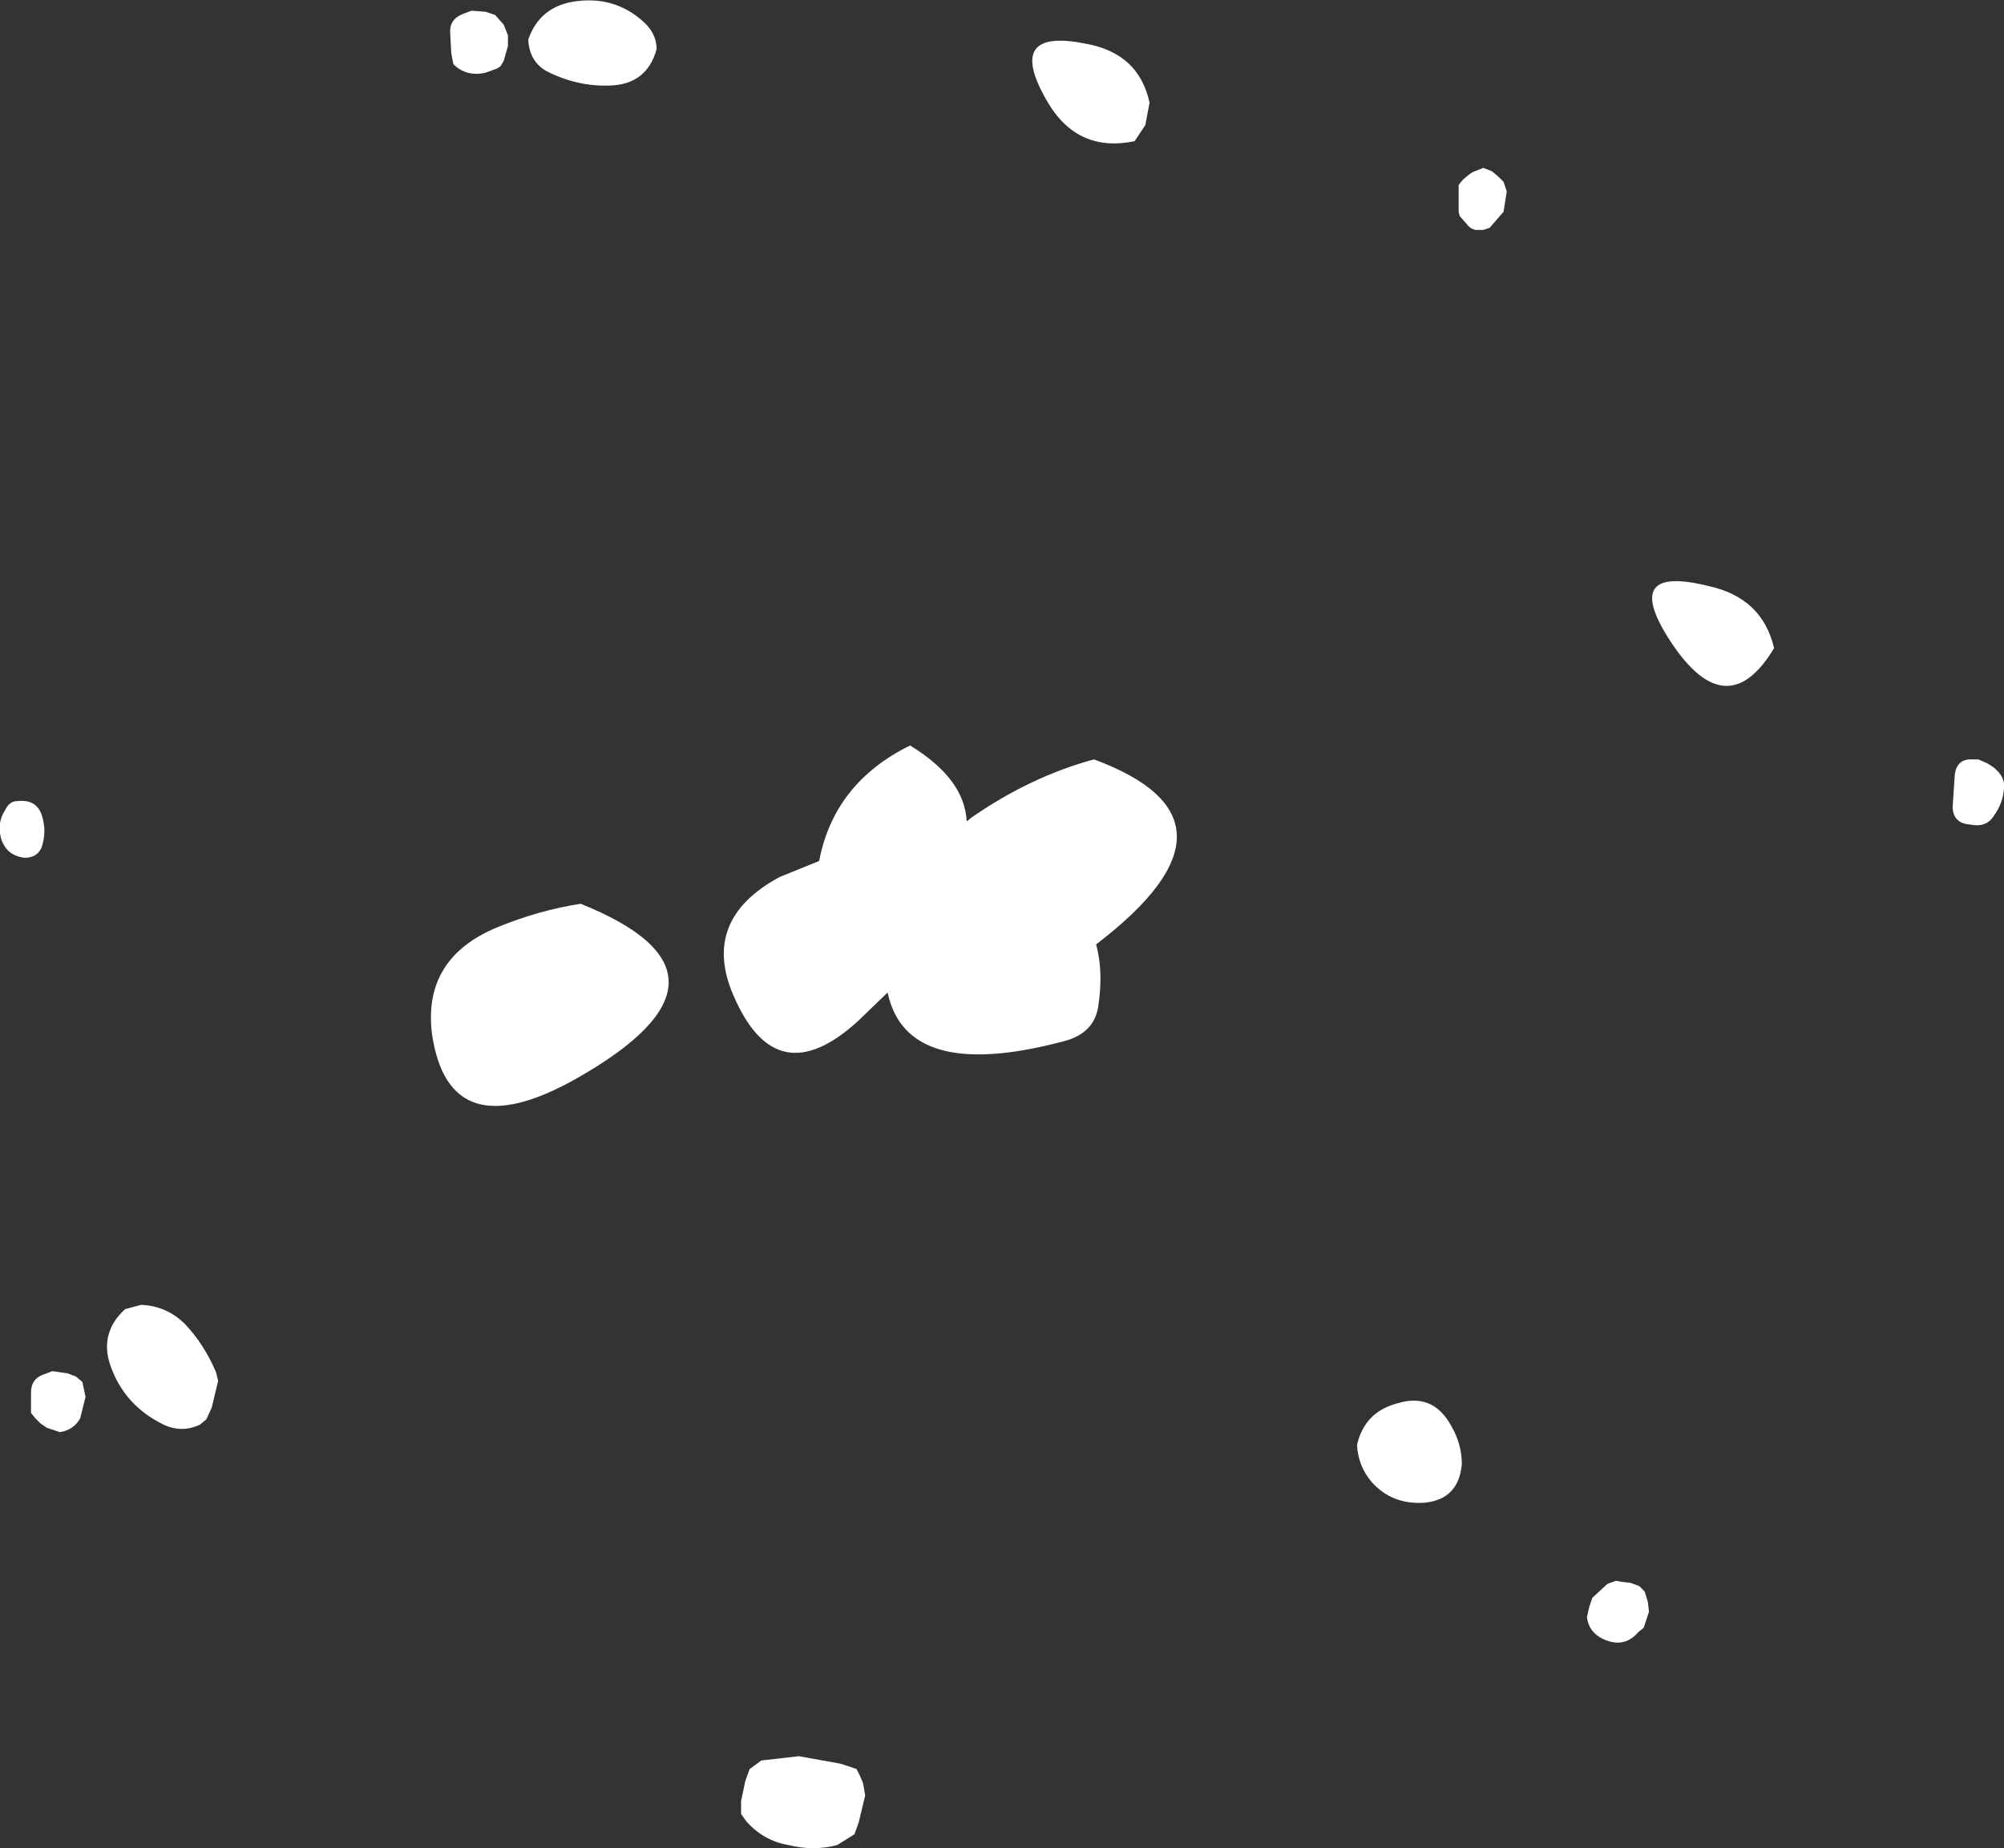 <?xml version="1.0" encoding="UTF-8" standalone="no"?>
<svg xmlns:ffdec="https://www.free-decompiler.com/flash" xmlns:xlink="http://www.w3.org/1999/xlink" ffdec:objectType="shape" height="86.4px" width="93.7px" xmlns="http://www.w3.org/2000/svg">
  <rect width="100%" height="100%" fill="#333333" stroke="none"/>
  <g transform="matrix(1.0, 0.0, 0.0, 1.0, 17.4, 17.65)">
    <path d="M4.65 -17.15 L5.3 -17.1 5.75 -16.95 6.15 -16.5 6.25 -16.25 6.35 -16.0 6.35 -15.5 6.15 -14.8 6.0 -14.55 5.85 -14.45 5.3 -14.25 Q4.4 -14.05 3.8 -14.65 L3.7 -15.15 3.65 -16.1 Q3.6 -16.75 4.25 -17.0 L4.65 -17.15 M52.35 -9.65 L52.65 -9.4 52.9 -9.15 53.05 -8.7 52.9 -7.75 52.25 -7.0 51.95 -6.9 51.6 -6.9 Q51.35 -6.95 51.2 -7.15 L50.85 -7.55 50.8 -7.75 50.8 -8.0 50.8 -8.25 50.8 -8.5 50.8 -8.75 50.8 -9.0 51.0 -9.25 51.3 -9.5 51.45 -9.6 51.95 -9.8 52.35 -9.65 M75.55 18.05 L75.85 18.25 76.05 18.45 Q76.35 18.8 76.3 19.2 76.25 19.9 75.85 20.45 75.5 21.05 74.75 20.9 73.9 20.85 73.9 20.05 L74.0 18.55 Q74.1 17.85 74.75 17.85 L75.1 17.85 75.55 18.05 M58.85 56.35 L59.25 56.5 59.5 56.75 59.65 57.25 59.7 57.7 59.45 58.45 59.2 58.65 Q58.6 59.35 57.75 59.05 56.9 58.75 56.8 57.95 L56.9 57.5 57.05 57.05 57.75 56.4 58.15 56.25 58.45 56.3 58.85 56.35 M-17.15 20.2 Q-16.95 19.8 -16.6 19.8 -15.7 19.7 -15.45 20.45 -15.2 21.2 -15.45 21.95 -15.65 22.45 -16.25 22.45 -17.1 22.35 -17.35 21.55 -17.55 20.8 -17.15 20.2 M-15.5 48.9 L-15.75 48.65 -15.95 48.4 -15.95 47.95 -15.95 47.45 Q-15.95 46.8 -15.35 46.6 L-14.95 46.45 -14.6 46.5 -14.25 46.55 -13.85 46.7 -13.55 46.95 -13.4 47.65 -13.65 48.65 Q-13.95 49.2 -14.6 49.3 L-15.2 49.1 -15.5 48.9" fill="#ffffff" fill-rule="evenodd" stroke="none"/>
    <path d="M8.2 -14.3 Q7.35 -14.75 7.3 -15.8 7.85 -17.4 9.6 -17.6 11.3 -17.8 12.55 -16.75 13.3 -16.15 13.3 -15.35 12.85 -13.7 11.1 -13.65 9.6 -13.6 8.2 -14.3 M31.6 -12.85 Q29.5 -16.4 33.4 -15.6 35.85 -15.15 36.35 -12.85 L36.15 -11.8 35.85 -11.35 35.65 -11.05 Q33.0 -10.5 31.6 -12.85 M50.45 49.0 Q50.95 49.85 50.95 50.8 50.8 52.45 49.2 52.6 47.7 52.7 46.75 51.65 46.1 50.9 46.05 49.9 46.4 48.35 47.95 47.95 49.6 47.45 50.45 49.0 M62.5 9.75 Q65.0 10.3 65.55 12.65 63.35 16.3 60.75 12.4 58.3 8.7 62.5 9.75 M22.55 68.1 L21.75 68.6 Q20.65 68.9 19.45 68.6 18.3 68.4 17.5 67.5 L17.25 67.15 17.25 66.55 17.45 65.6 17.65 65.05 18.2 64.65 19.95 64.45 21.9 64.8 22.65 65.05 22.8 65.35 22.95 65.7 23.05 66.25 23.05 66.3 22.75 67.55 22.55 68.1 M-10.8 43.35 Q-9.6 43.4 -8.75 44.25 -7.85 45.2 -7.3 46.5 L-7.2 46.9 -7.5 48.15 -7.75 48.7 -8.05 48.95 Q-8.9 49.35 -9.75 48.95 -11.6 48.05 -12.25 46.15 -12.75 44.65 -11.55 43.55 L-10.8 43.35" fill="#ffffff" fill-rule="evenodd" stroke="none"/>
    <path d="M28.05 20.55 Q30.8 18.65 33.75 17.85 41.45 20.7 33.85 26.5 34.2 27.75 33.95 29.4 33.75 30.7 32.25 31.05 25.0 32.95 24.1 28.75 L22.7 30.1 Q18.9 33.55 16.9 28.9 15.35 25.35 19.05 23.35 L20.9 22.6 Q21.6 18.95 25.15 17.2 27.7 18.75 27.8 20.75 L28.05 20.55 M5.85 25.7 Q7.8 24.9 9.75 24.6 18.1 27.95 9.5 32.8 3.6 36.1 2.8 30.7 2.35 27.15 5.85 25.7" fill="#ffffff" fill-rule="evenodd" stroke="none"/>
  </g>
</svg>
